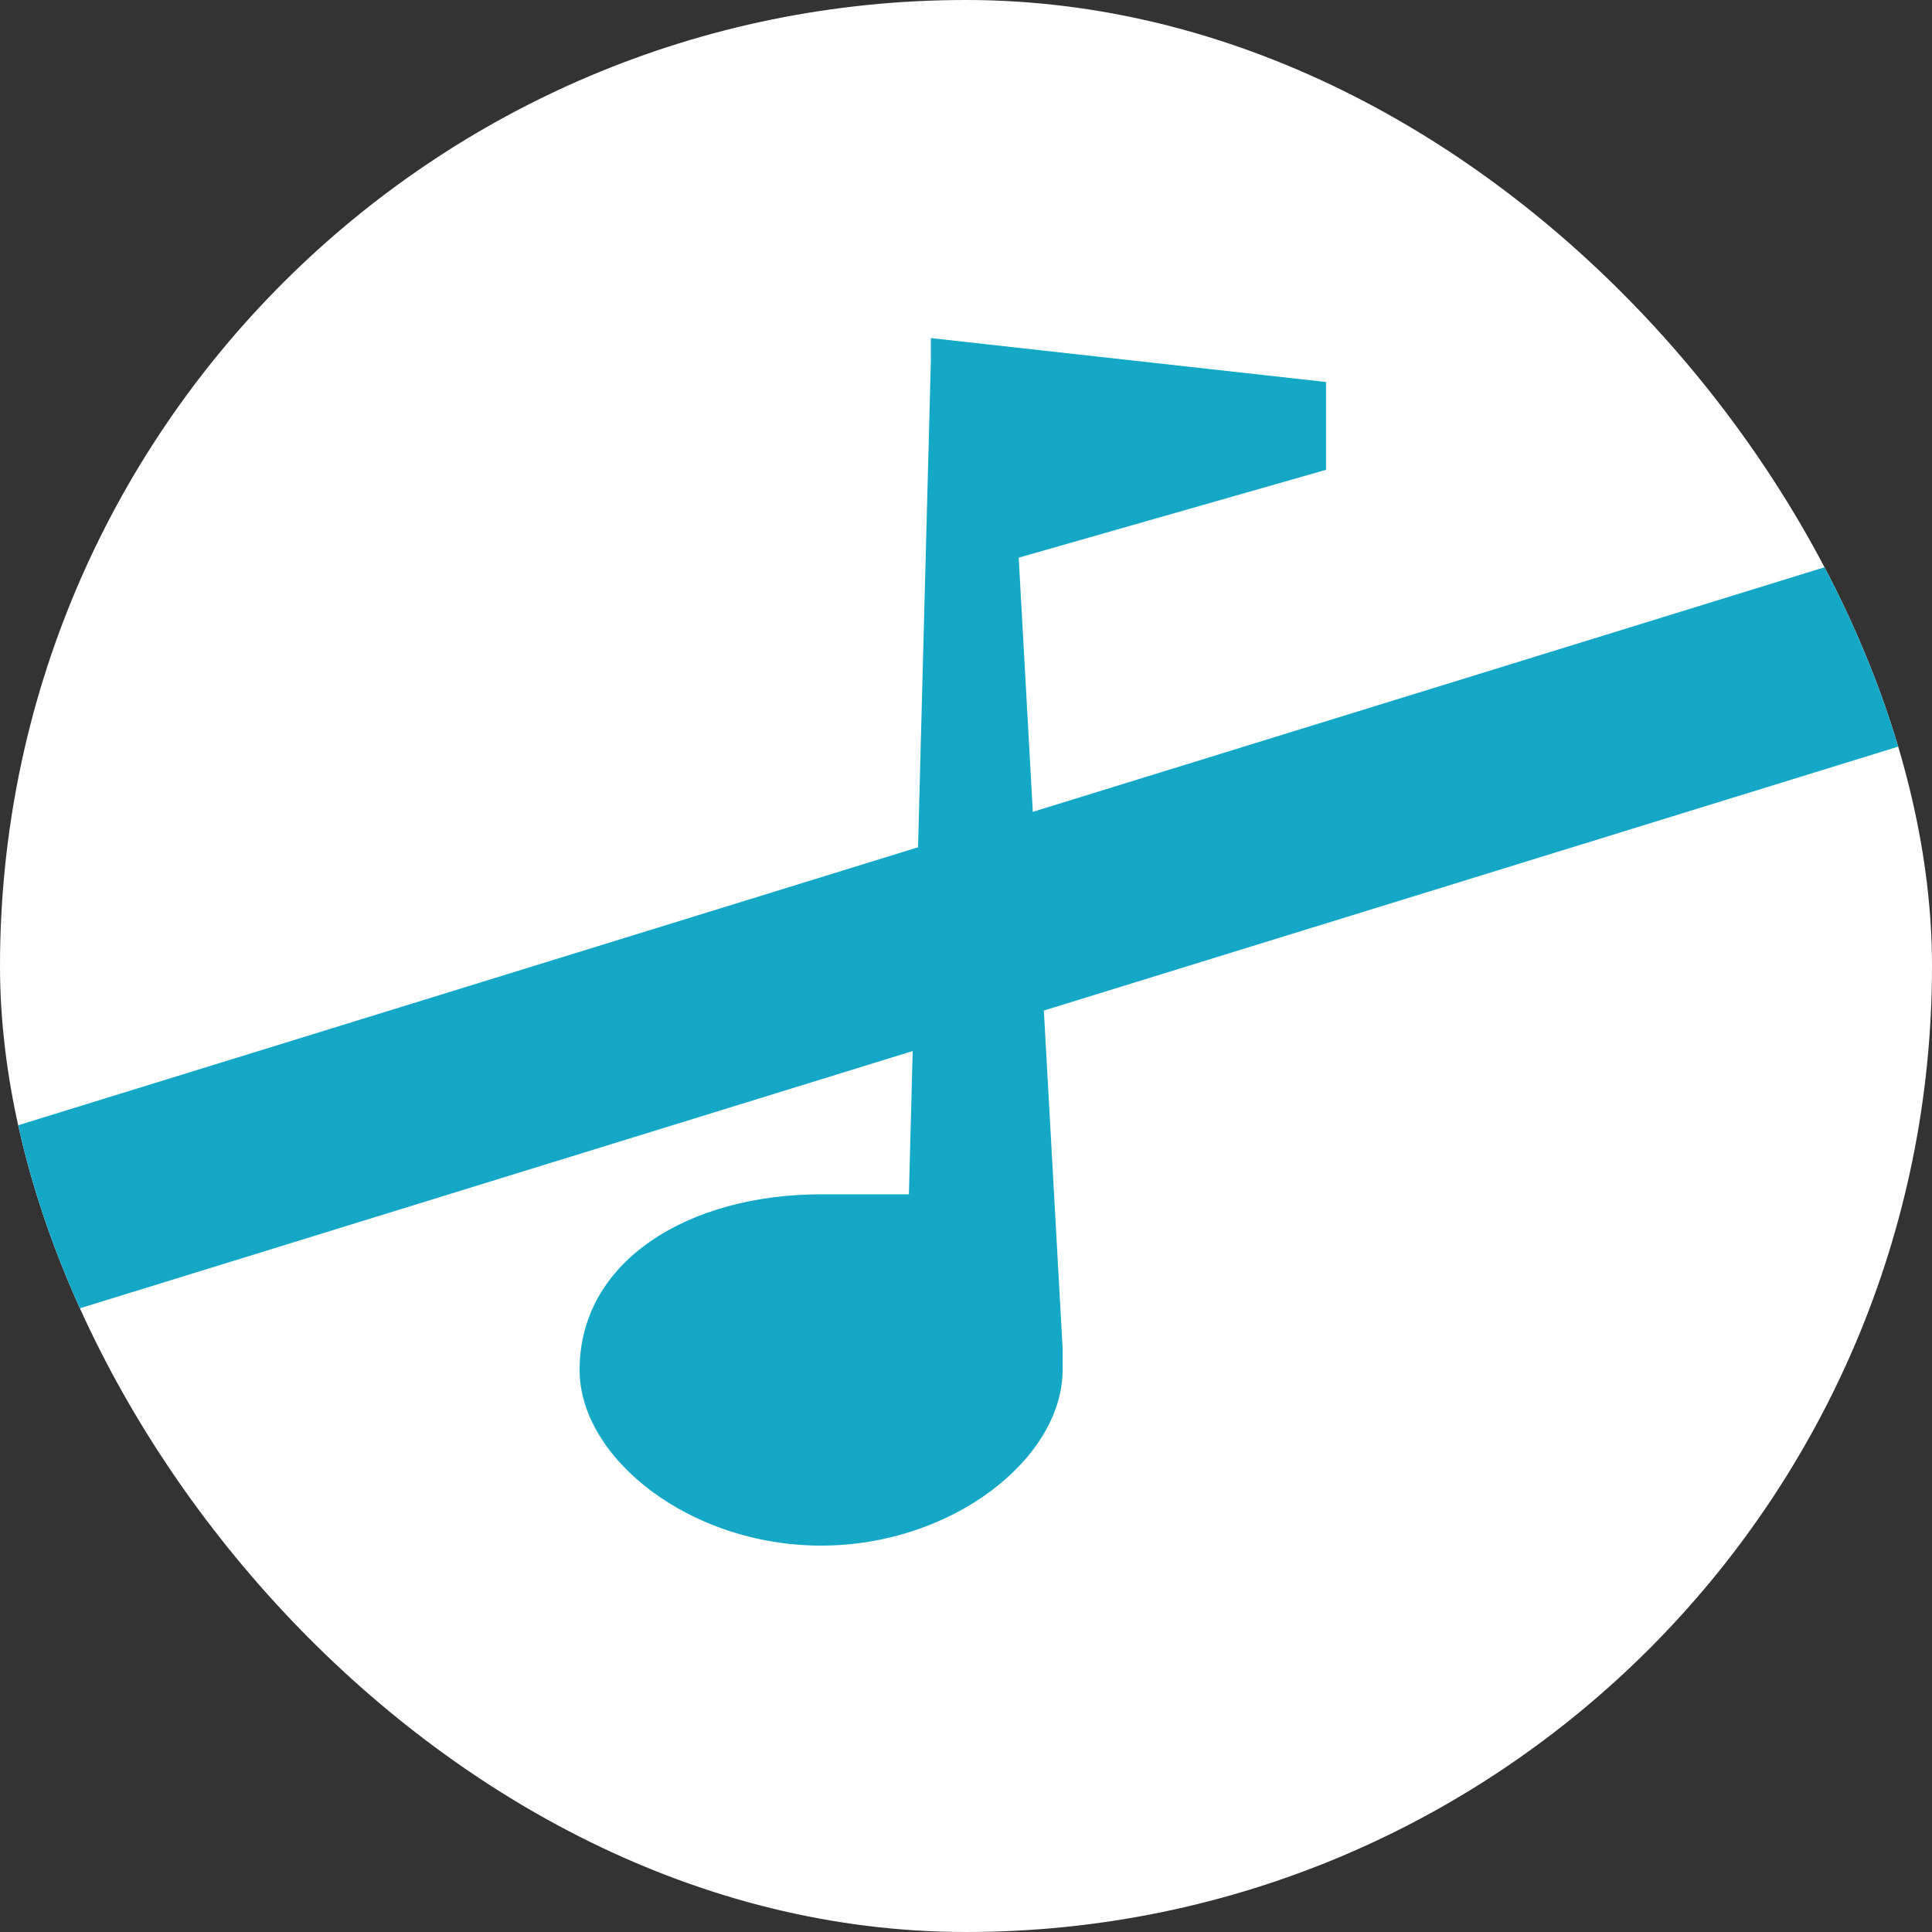 <svg width="40" height="40" viewBox="0 0 40 40" fill="none" xmlns="http://www.w3.org/2000/svg">
<rect x="0" y="0" width="40" height="40" fill="#333333" stroke="none"/>
<g clip-path="url(#clip0_719_13)">
<rect width="40" height="40" rx="20" fill="white"/>
<path d="M27.454 7.909L19.273 7V7.455L18.818 24.727H17C14.273 24.727 12 26.091 12 28.364C12 30.182 14.273 32 17 32C19.727 32 22 30.182 22 28.364V27.909L21.091 11.546L27.454 9.727V7.909Z" fill="#14A8C6"/>
<line y1="-2" x2="49.653" y2="-2" transform="matrix(0.955 -0.295 -0.295 -0.955 -4 24.649)" stroke="#14A8C6" stroke-width="4"/>
</g>
<defs>
<clipPath id="clip0_719_13">
<rect width="40" height="40" rx="20" fill="white"/>
</clipPath>
</defs>
</svg>
